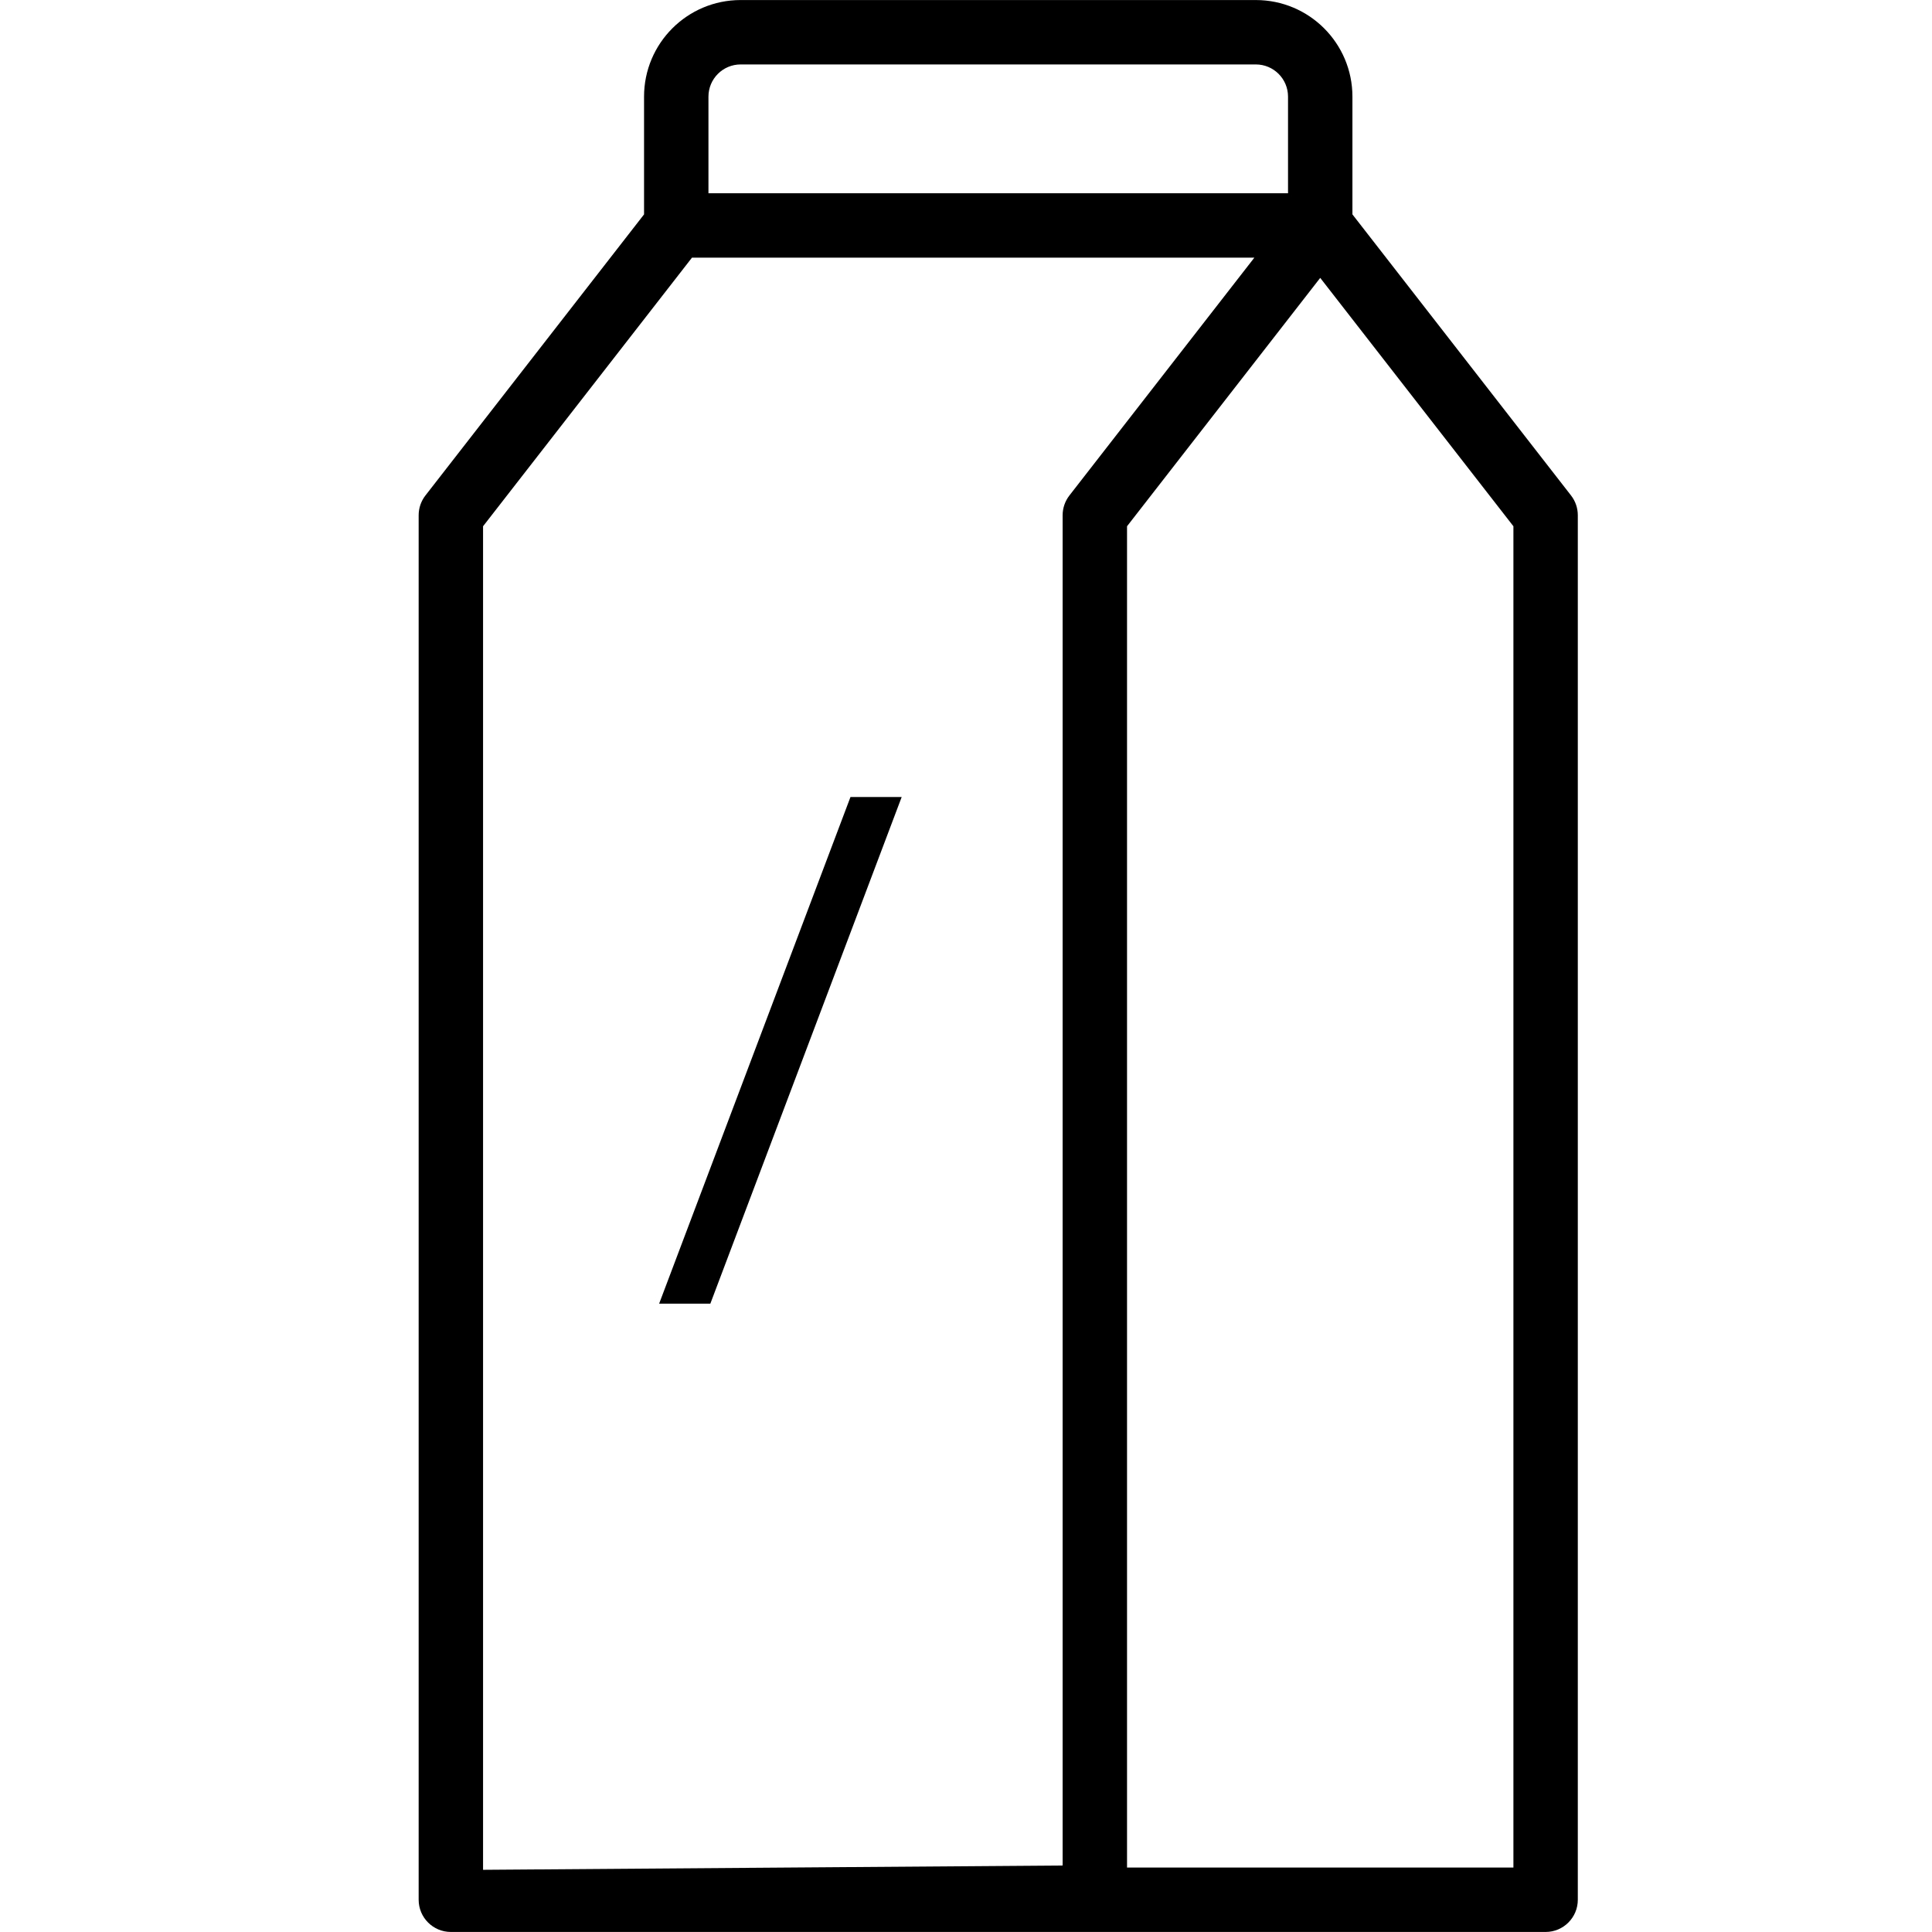 <?xml version="1.0" encoding="UTF-8" standalone="no"?>
<!-- Generator: Adobe Illustrator 19.0.0, SVG Export Plug-In . SVG Version: 6.00 Build 0)  -->

<svg
   xmlns:dc="http://purl.org/dc/elements/1.1/"
   xmlns:cc="http://creativecommons.org/ns#"
   xmlns:rdf="http://www.w3.org/1999/02/22-rdf-syntax-ns#"
   xmlns:svg="http://www.w3.org/2000/svg"
   xmlns="http://www.w3.org/2000/svg"
   xmlns:sodipodi="http://sodipodi.sourceforge.net/DTD/sodipodi-0.dtd"
   xmlns:inkscape="http://www.inkscape.org/namespaces/inkscape"
   version="1.1"
   id="Capa_1"
   x="0px"
   y="0px"
   viewBox="0 0 480.02 480.02"
   style="enable-background:new 0 0 480.02 480.02;"
   xml:space="preserve"
   inkscape:version="0.91 r13725"
   sodipodi:docname="logo.svg"><defs
     id="defs125" /><sodipodi:namedview
     pagecolor="#ffffff"
     bordercolor="#666666"
     borderopacity="1"
     objecttolerance="10"
     gridtolerance="10"
     guidetolerance="10"
     inkscape:pageopacity="0"
     inkscape:pageshadow="2"
     inkscape:window-width="1978"
     inkscape:window-height="925"
     id="namedview123"
     showgrid="false"
     inkscape:zoom="1.3905854"
     inkscape:cx="120.32134"
     inkscape:cy="264.22515"
     inkscape:window-x="364"
     inkscape:window-y="345"
     inkscape:window-maximized="0"
     inkscape:current-layer="flowRoot4256" /><g
     id="g3"><path
       inkscape:connector-curvature="0"
       id="path7"
       d="m 390.332,123.098 -54.312,-69.832 0,-29.256 c 0,-13.255 -10.745,-24 -24,-24 l -128,0 c -13.255,0 -24,10.745 -24,24 l 0,29.256 -54.312,69.832 c -1.093,1.404 -1.687,3.133 -1.688,4.912 l 0,344 c 0,4.418 3.582,8 8,8 l 272,0 c 4.418,0 8,-3.582 8,-8 l 0,-344 c 0,-1.779 -0.594,-3.508 -1.688,-4.912 z M 176.02,24.01 c 0,-4.418 3.582,-8 8,-8 l 128,0 c 4.418,0 8,3.582 8,8 l 0,24 -144,0 z m 88,104 0,335.489 -144,1.069 0,-333.814 51.912,-66.744 139.728,0 -45.952,59.088 c -1.093,1.404 -1.687,3.133 -1.688,4.912 z m 112,336 -96,0 0,-333.256 48,-61.712 48,61.712 z"
       sodipodi:nodetypes="ccsssscccssssscssssccscccccccccccccc" /><g
       transform="translate(-41.709,29.484)"
       style="font-style:normal;font-variant:normal;font-weight:normal;font-stretch:normal;font-size:112.5px;line-height:125%;font-family:'JetBrains Mono';-inkscape-font-specification:'JetBrains Mono, Normal';text-align:start;letter-spacing:0px;word-spacing:0px;writing-mode:lr-tb;text-anchor:start;fill:#000000;fill-opacity:1;stroke:none;stroke-width:1px;stroke-linecap:butt;stroke-linejoin:miter;stroke-opacity:1"
       id="flowRoot4256"><path
         d="m 253.017,168.542 12.722,0 -47.542,125.885 -12.722,0 47.542,-125.885 z"
         style="font-style:normal;font-variant:normal;font-weight:normal;font-stretch:normal;font-size:112.5px;line-height:125%;font-family:'JetBrains Mono';-inkscape-font-specification:'JetBrains Mono, Normal';text-align:start;writing-mode:lr-tb;text-anchor:start"
         id="path4267"
         inkscape:connector-curvature="0" /></g></g><g
     id="g93" /><g
     id="g95" /><g
     id="g97" /><g
     id="g99" /><g
     id="g101" /><g
     id="g103" /><g
     id="g105" /><g
     id="g107" /><g
     id="g109" /><g
     id="g111" /><g
     id="g113" /><g
     id="g115" /><g
     id="g117" /><g
     id="g119" /><g
     id="g121" /></svg>